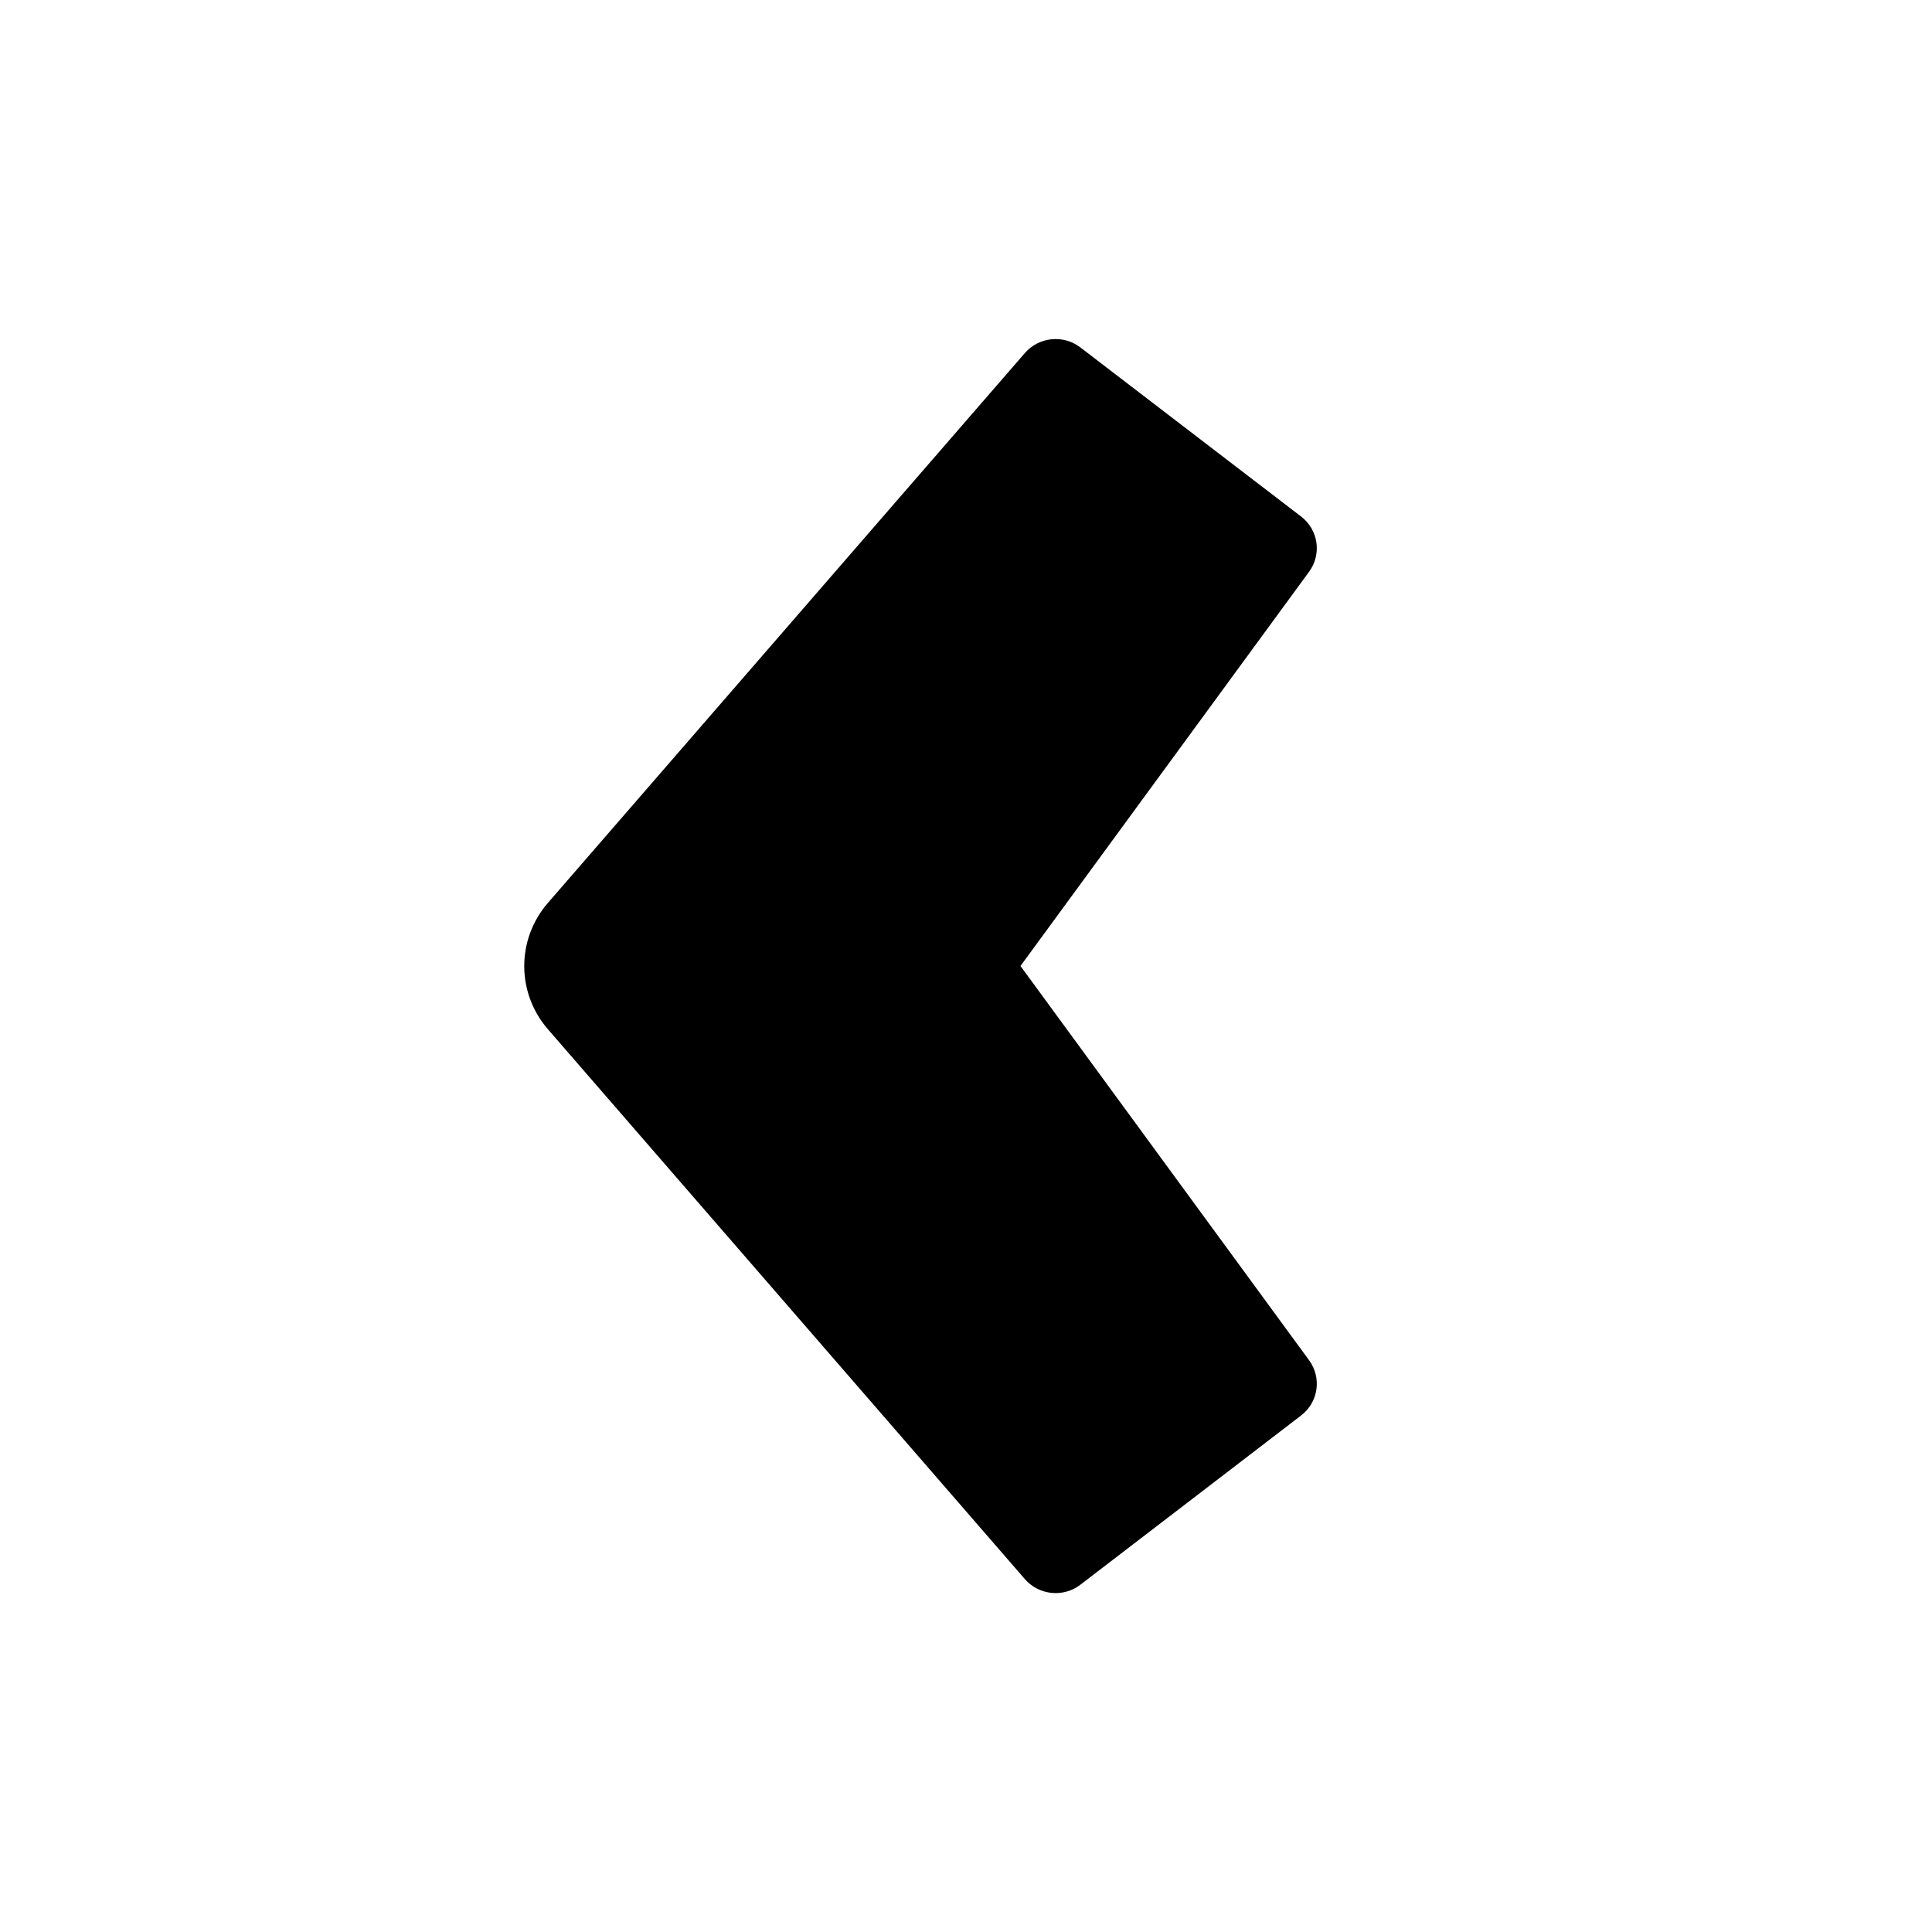<?xml version="1.0" encoding="UTF-8"?>
<svg id="Layer_1" xmlns="http://www.w3.org/2000/svg" version="1.1" viewBox="0 0 128 128">
  <!-- Generator: Adobe Illustrator 29.3.1, SVG Export Plug-In . SVG Version: 2.1.0 Build 151)  -->
  <defs>
    <style>
      .st0 {
        fill-rule: evenodd;
      }
    </style>
  </defs>
  <path class="st0" d="M67.61,64l19.12-26.12c.85-1.16.62-2.78-.53-3.66l-14.62-11.2c-1.13-.87-2.75-.7-3.68.37l-31.6,36.43c-2.09,2.41-2.09,5.96,0,8.37l31.6,36.43c.93,1.07,2.55,1.24,3.68.37l14.62-11.21c1.15-.88,1.38-2.5.53-3.66l-19.12-26.12Z"/>
</svg>